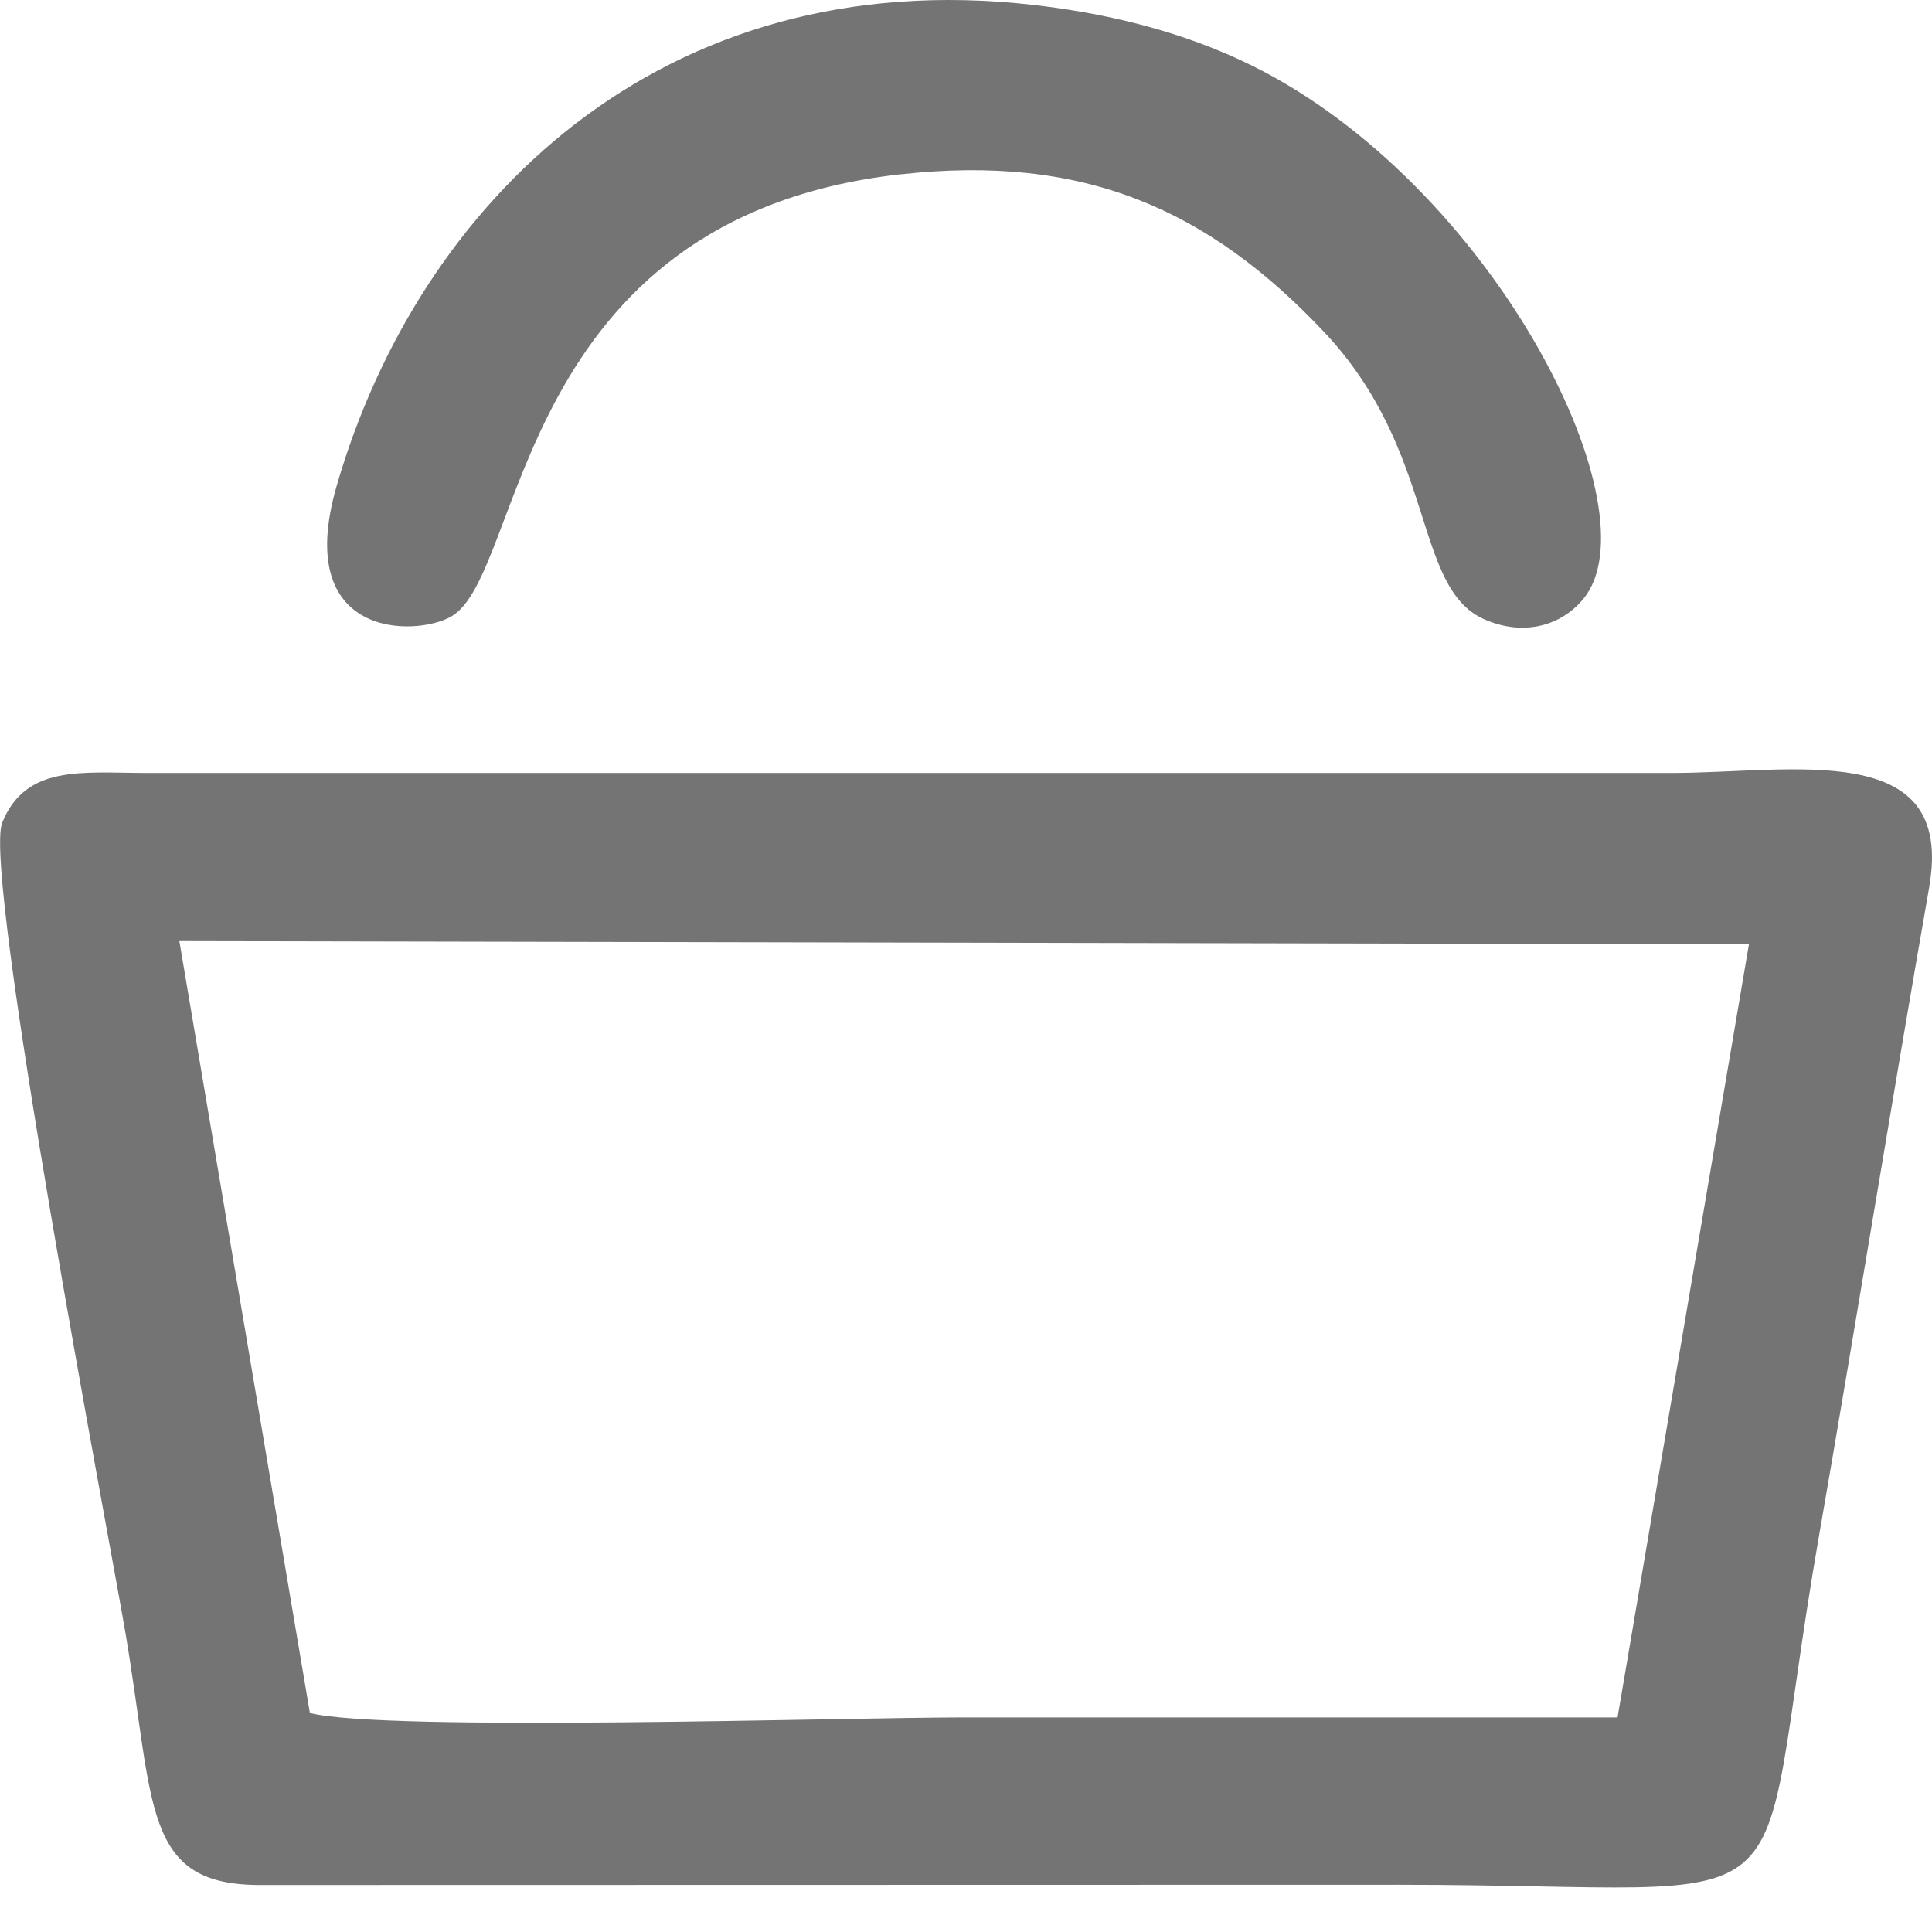 <svg width="25" height="25" viewBox="0 0 25 25" fill="none" xmlns="http://www.w3.org/2000/svg">
<path fill-rule="evenodd" clip-rule="evenodd" d="M2.321 12.178L22.631 12.219L20.931 22.224C18.098 22.224 15.264 22.224 12.43 22.224C10.973 22.224 4.959 22.412 4.01 22.166L2.321 12.178ZM11.653 2.256C14.028 1.991 15.636 2.71 17.131 4.293C18.597 5.846 18.279 7.599 19.203 8.012C19.699 8.233 20.191 8.11 20.488 7.75C21.421 6.618 19.396 2.541 16.363 0.932C15.506 0.478 14.501 0.193 13.375 0.064C8.544 -0.49 5.411 2.636 4.356 6.289C3.783 8.268 5.373 8.242 5.837 7.979C6.795 7.436 6.639 2.816 11.654 2.255L11.653 2.256ZM24.964 11.475C25.301 9.547 23.2 10.002 21.628 10.002H1.892C1.065 10.001 0.335 9.891 0.029 10.644C-0.233 11.284 1.439 20.035 1.625 21.139C1.999 23.359 1.844 24.378 3.335 24.392L18.115 24.389C23.653 24.389 22.627 25.12 23.534 19.897C24.027 17.064 24.471 14.291 24.965 11.475H24.964Z" fill="#747474"/>
</svg>
